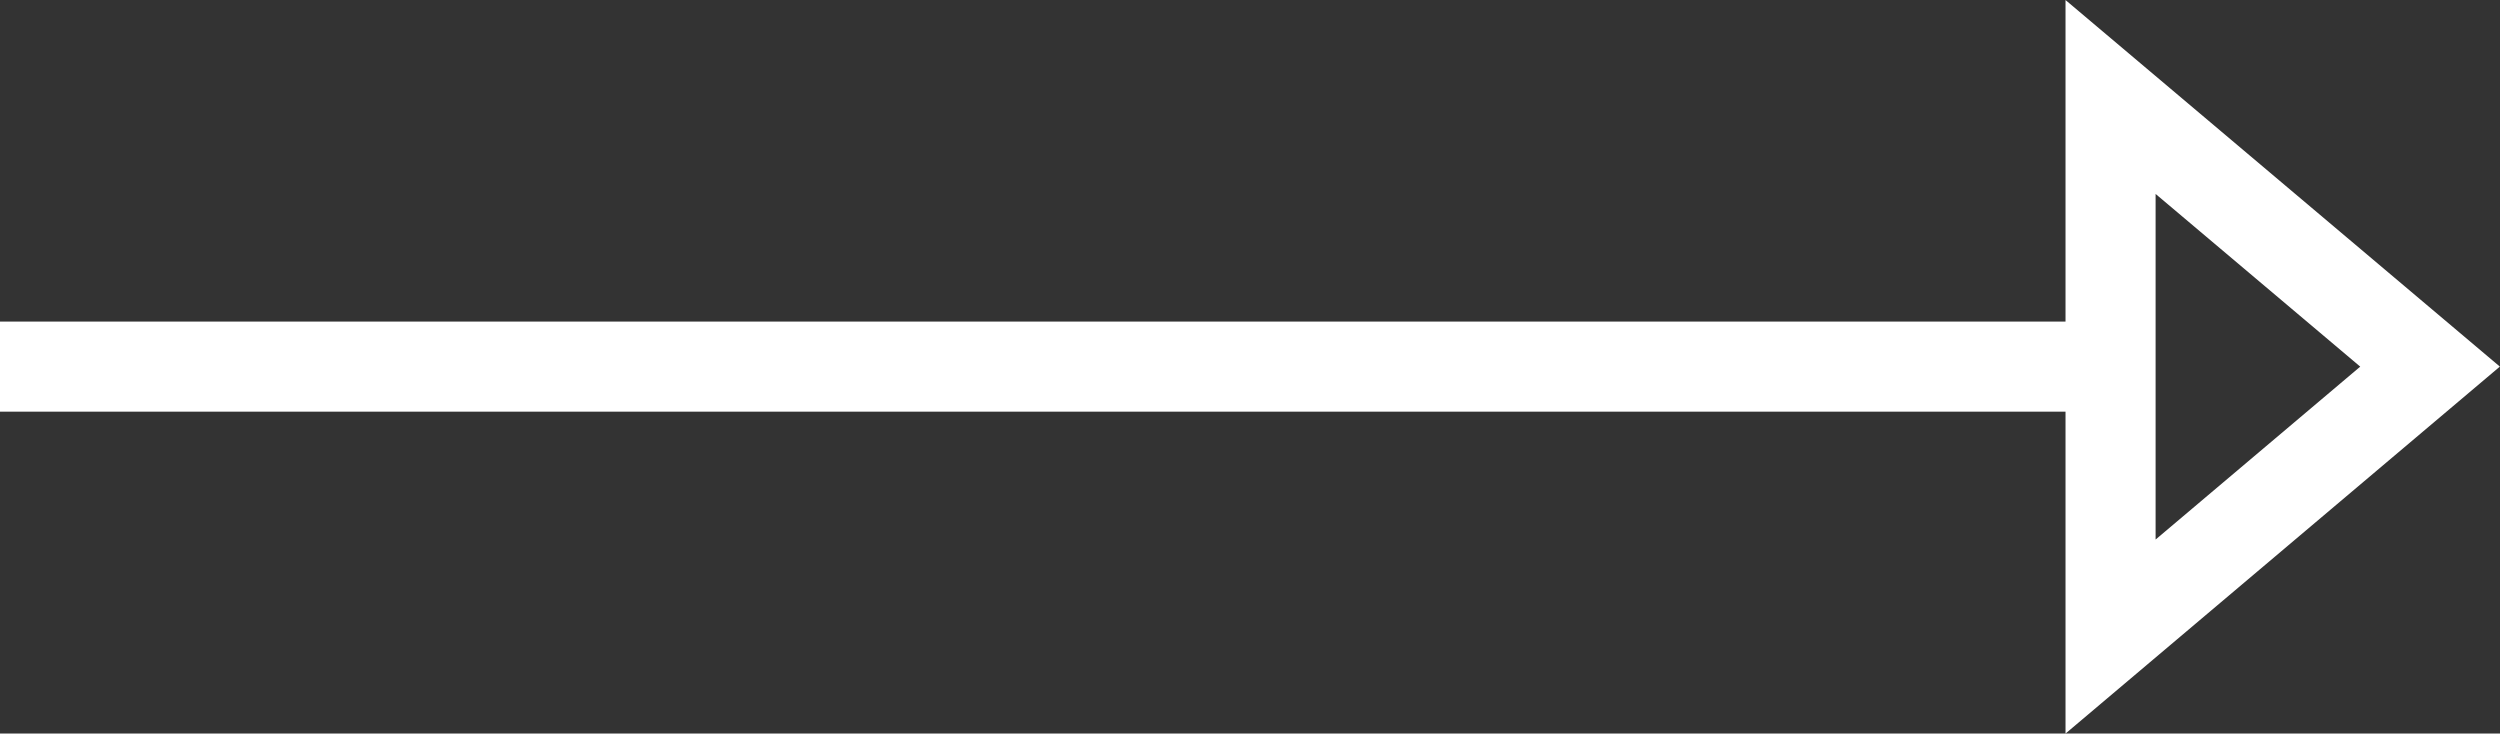 <svg xmlns="http://www.w3.org/2000/svg" viewBox="0 0 83.26 24.43"><rect x="0" y="0" width="83.26" height="24.43" fill="#333333" stroke="none"/><defs><style>.cls-1{fill:none;stroke:#fff;stroke-miterlimit:10;stroke-width:3px;}</style></defs><g id="Laag_2" data-name="Laag 2"><g id="Grid"><line class="cls-1" y1="12.21" x2="70.29" y2="12.21"/><polygon class="cls-1" points="70.29 3.23 80.93 12.21 70.29 21.2 70.29 3.23"/></g></g></svg>